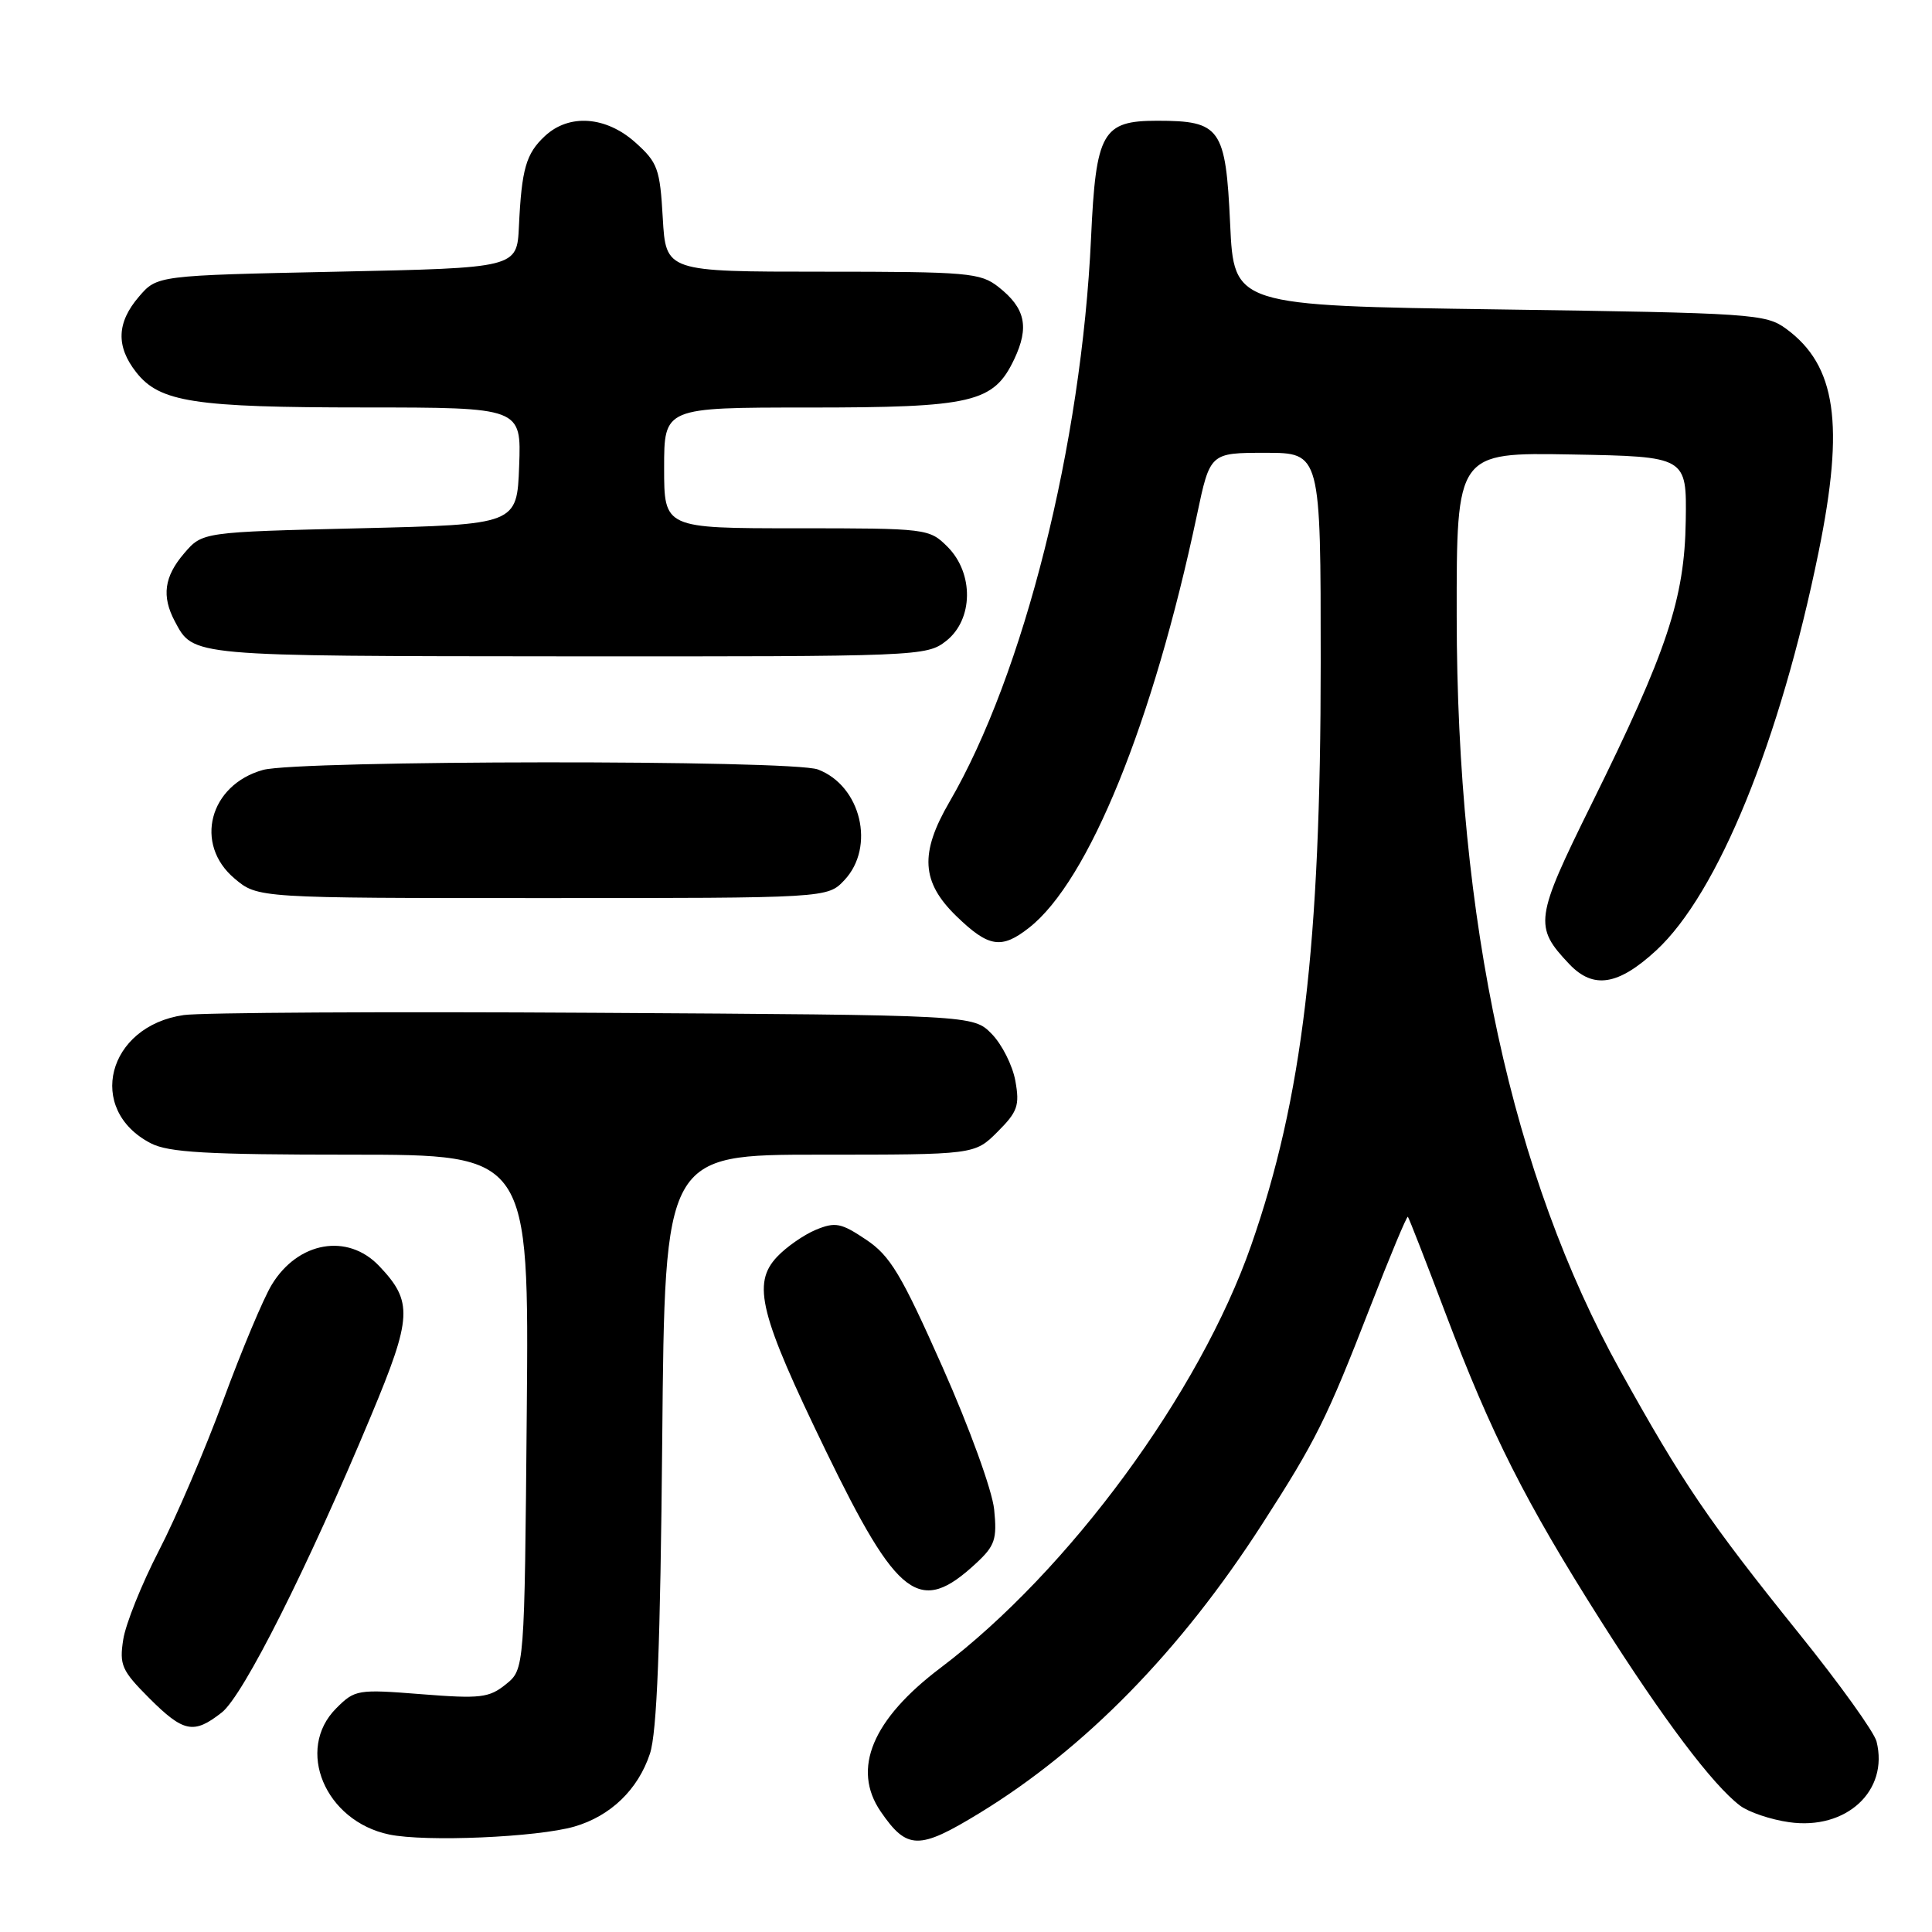 <?xml version="1.0" encoding="UTF-8" standalone="no"?>
<!DOCTYPE svg PUBLIC "-//W3C//DTD SVG 1.1//EN" "http://www.w3.org/Graphics/SVG/1.1/DTD/svg11.dtd" >
<svg xmlns="http://www.w3.org/2000/svg" xmlns:xlink="http://www.w3.org/1999/xlink" version="1.1" viewBox="0 0 256 256">
 <g >
 <path fill="currentColor"
d=" M 76.11 242.03 C 80.90 240.64 84.55 237.13 86.12 232.37 C 87.05 229.57 87.50 218.04 87.75 190.75 C 88.09 153.00 88.09 153.00 108.62 153.00 C 129.15 153.00 129.15 153.00 132.18 149.97 C 134.84 147.31 135.13 146.49 134.54 143.22 C 134.17 141.17 132.76 138.38 131.41 137.00 C 128.96 134.50 128.96 134.50 78.73 134.20 C 51.10 134.03 26.63 134.17 24.35 134.50 C 14.20 135.96 11.36 147.03 19.98 151.49 C 22.34 152.71 27.41 153.00 46.50 153.00 C 70.10 153.00 70.10 153.00 69.80 187.09 C 69.50 221.18 69.50 221.18 67.03 223.18 C 64.81 224.97 63.67 225.11 55.84 224.49 C 47.38 223.82 47.03 223.88 44.56 226.35 C 39.09 231.81 43.07 241.30 51.56 243.08 C 56.38 244.09 71.18 243.45 76.11 242.03 Z  M 129.78 240.25 C 143.75 231.72 156.41 218.79 167.25 201.94 C 174.36 190.91 175.80 188.01 181.54 173.23 C 184.16 166.49 186.41 161.09 186.55 161.23 C 186.69 161.38 188.93 167.12 191.53 174.00 C 197.62 190.09 202.12 198.99 212.10 214.74 C 220.43 227.87 226.94 236.51 230.57 239.26 C 231.71 240.12 234.64 241.11 237.07 241.45 C 244.64 242.53 250.30 237.30 248.65 230.75 C 248.34 229.51 243.74 223.10 238.42 216.50 C 226.39 201.55 222.98 196.54 214.69 181.61 C 200.34 155.75 193.05 122.15 193.02 81.72 C 193.00 59.95 193.00 59.95 208.25 60.22 C 223.50 60.50 223.50 60.50 223.37 69.00 C 223.22 79.33 220.91 86.27 210.87 106.57 C 203.37 121.75 203.23 122.78 207.94 127.75 C 211.12 131.10 214.41 130.58 219.44 125.95 C 227.63 118.40 235.87 98.18 240.98 73.11 C 244.43 56.18 243.30 48.43 236.68 43.57 C 233.98 41.59 232.27 41.48 198.68 41.00 C 163.50 40.50 163.50 40.50 163.00 29.67 C 162.41 16.96 161.73 16.00 153.33 16.00 C 146.07 16.00 145.21 17.51 144.57 31.52 C 143.31 58.89 135.66 89.35 125.79 106.29 C 121.85 113.07 122.08 116.88 126.72 121.39 C 131.00 125.54 132.70 125.81 136.37 122.92 C 144.26 116.72 152.78 95.76 158.60 68.25 C 160.34 60.00 160.34 60.00 167.67 60.00 C 175.00 60.00 175.00 60.00 175.00 87.76 C 175.00 125.23 172.58 145.56 165.79 165.00 C 158.97 184.56 141.62 208.16 124.65 220.98 C 115.58 227.82 112.84 234.39 116.69 240.03 C 120.19 245.13 121.74 245.16 129.78 240.25 Z  M 29.39 226.91 C 32.24 224.67 40.75 207.75 49.16 187.61 C 54.63 174.52 54.74 172.48 50.24 167.75 C 46.07 163.36 39.49 164.50 36.01 170.23 C 34.91 172.03 32.03 178.90 29.60 185.50 C 27.17 192.10 23.32 201.10 21.04 205.50 C 18.77 209.90 16.65 215.18 16.33 217.24 C 15.80 220.62 16.13 221.36 19.75 224.99 C 24.33 229.57 25.67 229.83 29.39 226.91 Z  M 129.34 207.14 C 131.84 204.82 132.13 203.96 131.73 200.00 C 131.47 197.48 128.46 189.18 124.88 181.13 C 119.42 168.83 117.96 166.40 114.76 164.26 C 111.45 162.04 110.69 161.89 108.11 162.95 C 106.51 163.62 104.19 165.23 102.96 166.54 C 99.63 170.08 100.66 174.17 109.42 192.23 C 118.97 211.91 121.86 214.08 129.34 207.14 Z  M 111.89 116.62 C 116.02 112.22 114.09 104.12 108.38 101.96 C 104.97 100.66 39.54 100.72 34.85 102.02 C 27.73 104.00 25.67 111.86 31.08 116.41 C 34.15 119.00 34.15 119.00 71.90 119.00 C 109.65 119.00 109.65 119.00 111.89 116.62 Z  M 125.37 84.93 C 128.98 82.09 129.06 75.97 125.55 72.45 C 123.13 70.04 122.84 70.00 105.55 70.00 C 88.00 70.00 88.00 70.00 88.00 62.00 C 88.00 54.00 88.00 54.00 107.03 54.00 C 128.91 54.00 131.65 53.36 134.39 47.60 C 136.41 43.33 135.87 40.83 132.31 38.03 C 129.91 36.14 128.31 36.00 108.98 36.00 C 88.23 36.00 88.23 36.00 87.82 28.88 C 87.45 22.36 87.15 21.53 84.19 18.88 C 80.29 15.39 75.40 15.04 72.20 18.03 C 69.70 20.36 69.12 22.37 68.76 30.00 C 68.50 35.50 68.50 35.50 44.66 36.00 C 20.82 36.50 20.82 36.50 18.41 39.31 C 15.46 42.74 15.35 45.90 18.05 49.33 C 21.16 53.29 25.70 53.99 48.29 53.99 C 69.08 54.00 69.08 54.00 68.79 61.75 C 68.50 69.50 68.50 69.50 47.66 70.00 C 26.82 70.50 26.82 70.50 24.41 73.31 C 21.75 76.40 21.40 79.00 23.16 82.32 C 25.66 87.00 24.91 86.93 75.12 86.97 C 121.80 87.00 122.78 86.96 125.37 84.93 Z "/>
</g>
</svg>